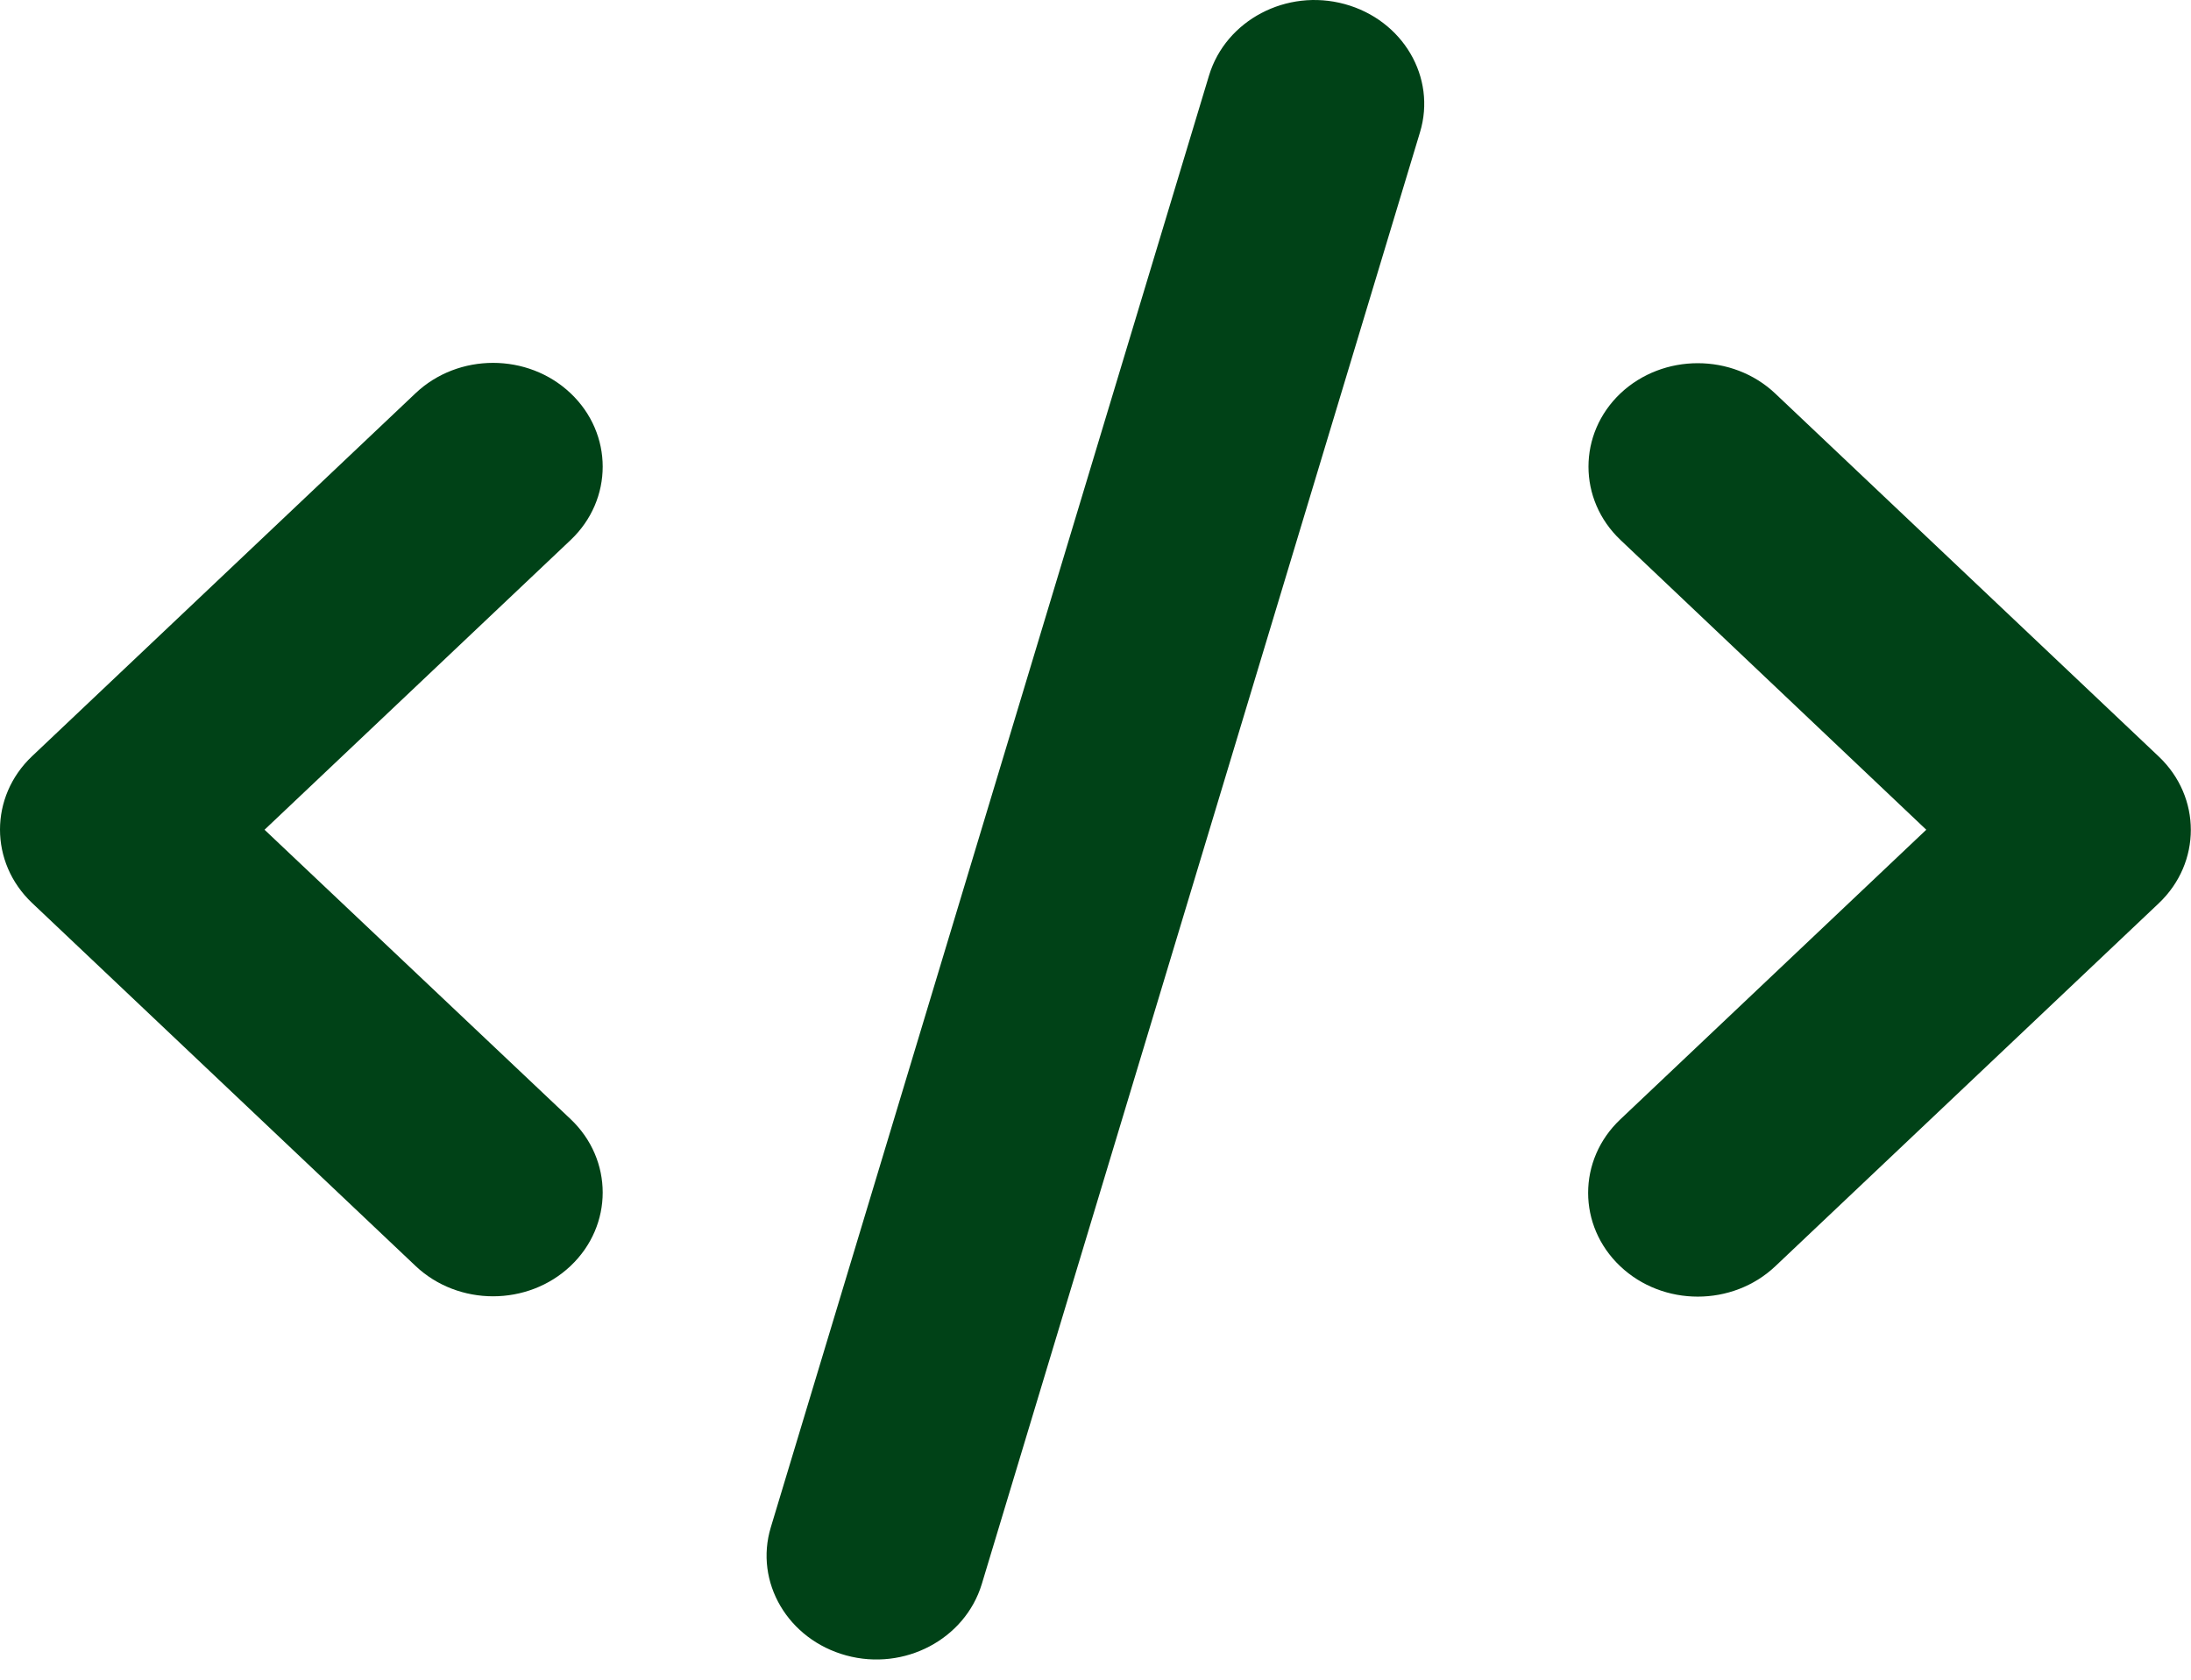 <svg width="103" height="79" viewBox="0 0 103 79" fill="none" xmlns="http://www.w3.org/2000/svg">
<path d="M63.212 0.191C60.476 -0.555 57.628 0.953 56.839 3.543L36.239 71.793C35.45 74.382 37.044 77.079 39.78 77.825C42.516 78.572 45.364 77.064 46.153 74.474L66.753 6.224C67.541 3.634 65.948 0.938 63.212 0.191ZM76.184 18.488C74.172 20.392 74.172 23.484 76.184 25.389L90.555 39.008L76.168 52.628C74.156 54.532 74.156 57.625 76.168 59.529C78.179 61.433 81.446 61.433 83.458 59.529L101.483 42.467C103.495 40.562 103.495 37.47 101.483 35.565L83.458 18.503C81.446 16.599 78.179 16.599 76.168 18.503L76.184 18.488ZM26.824 18.488C24.812 16.583 21.546 16.583 19.534 18.488L1.509 35.55C-0.503 37.454 -0.503 40.547 1.509 42.451L19.534 59.514C21.546 61.418 24.812 61.418 26.824 59.514C28.836 57.609 28.836 54.517 26.824 52.612L12.436 39.008L26.824 25.389C28.836 23.484 28.836 20.392 26.824 18.488Z" fill="#004217"/>
</svg>
